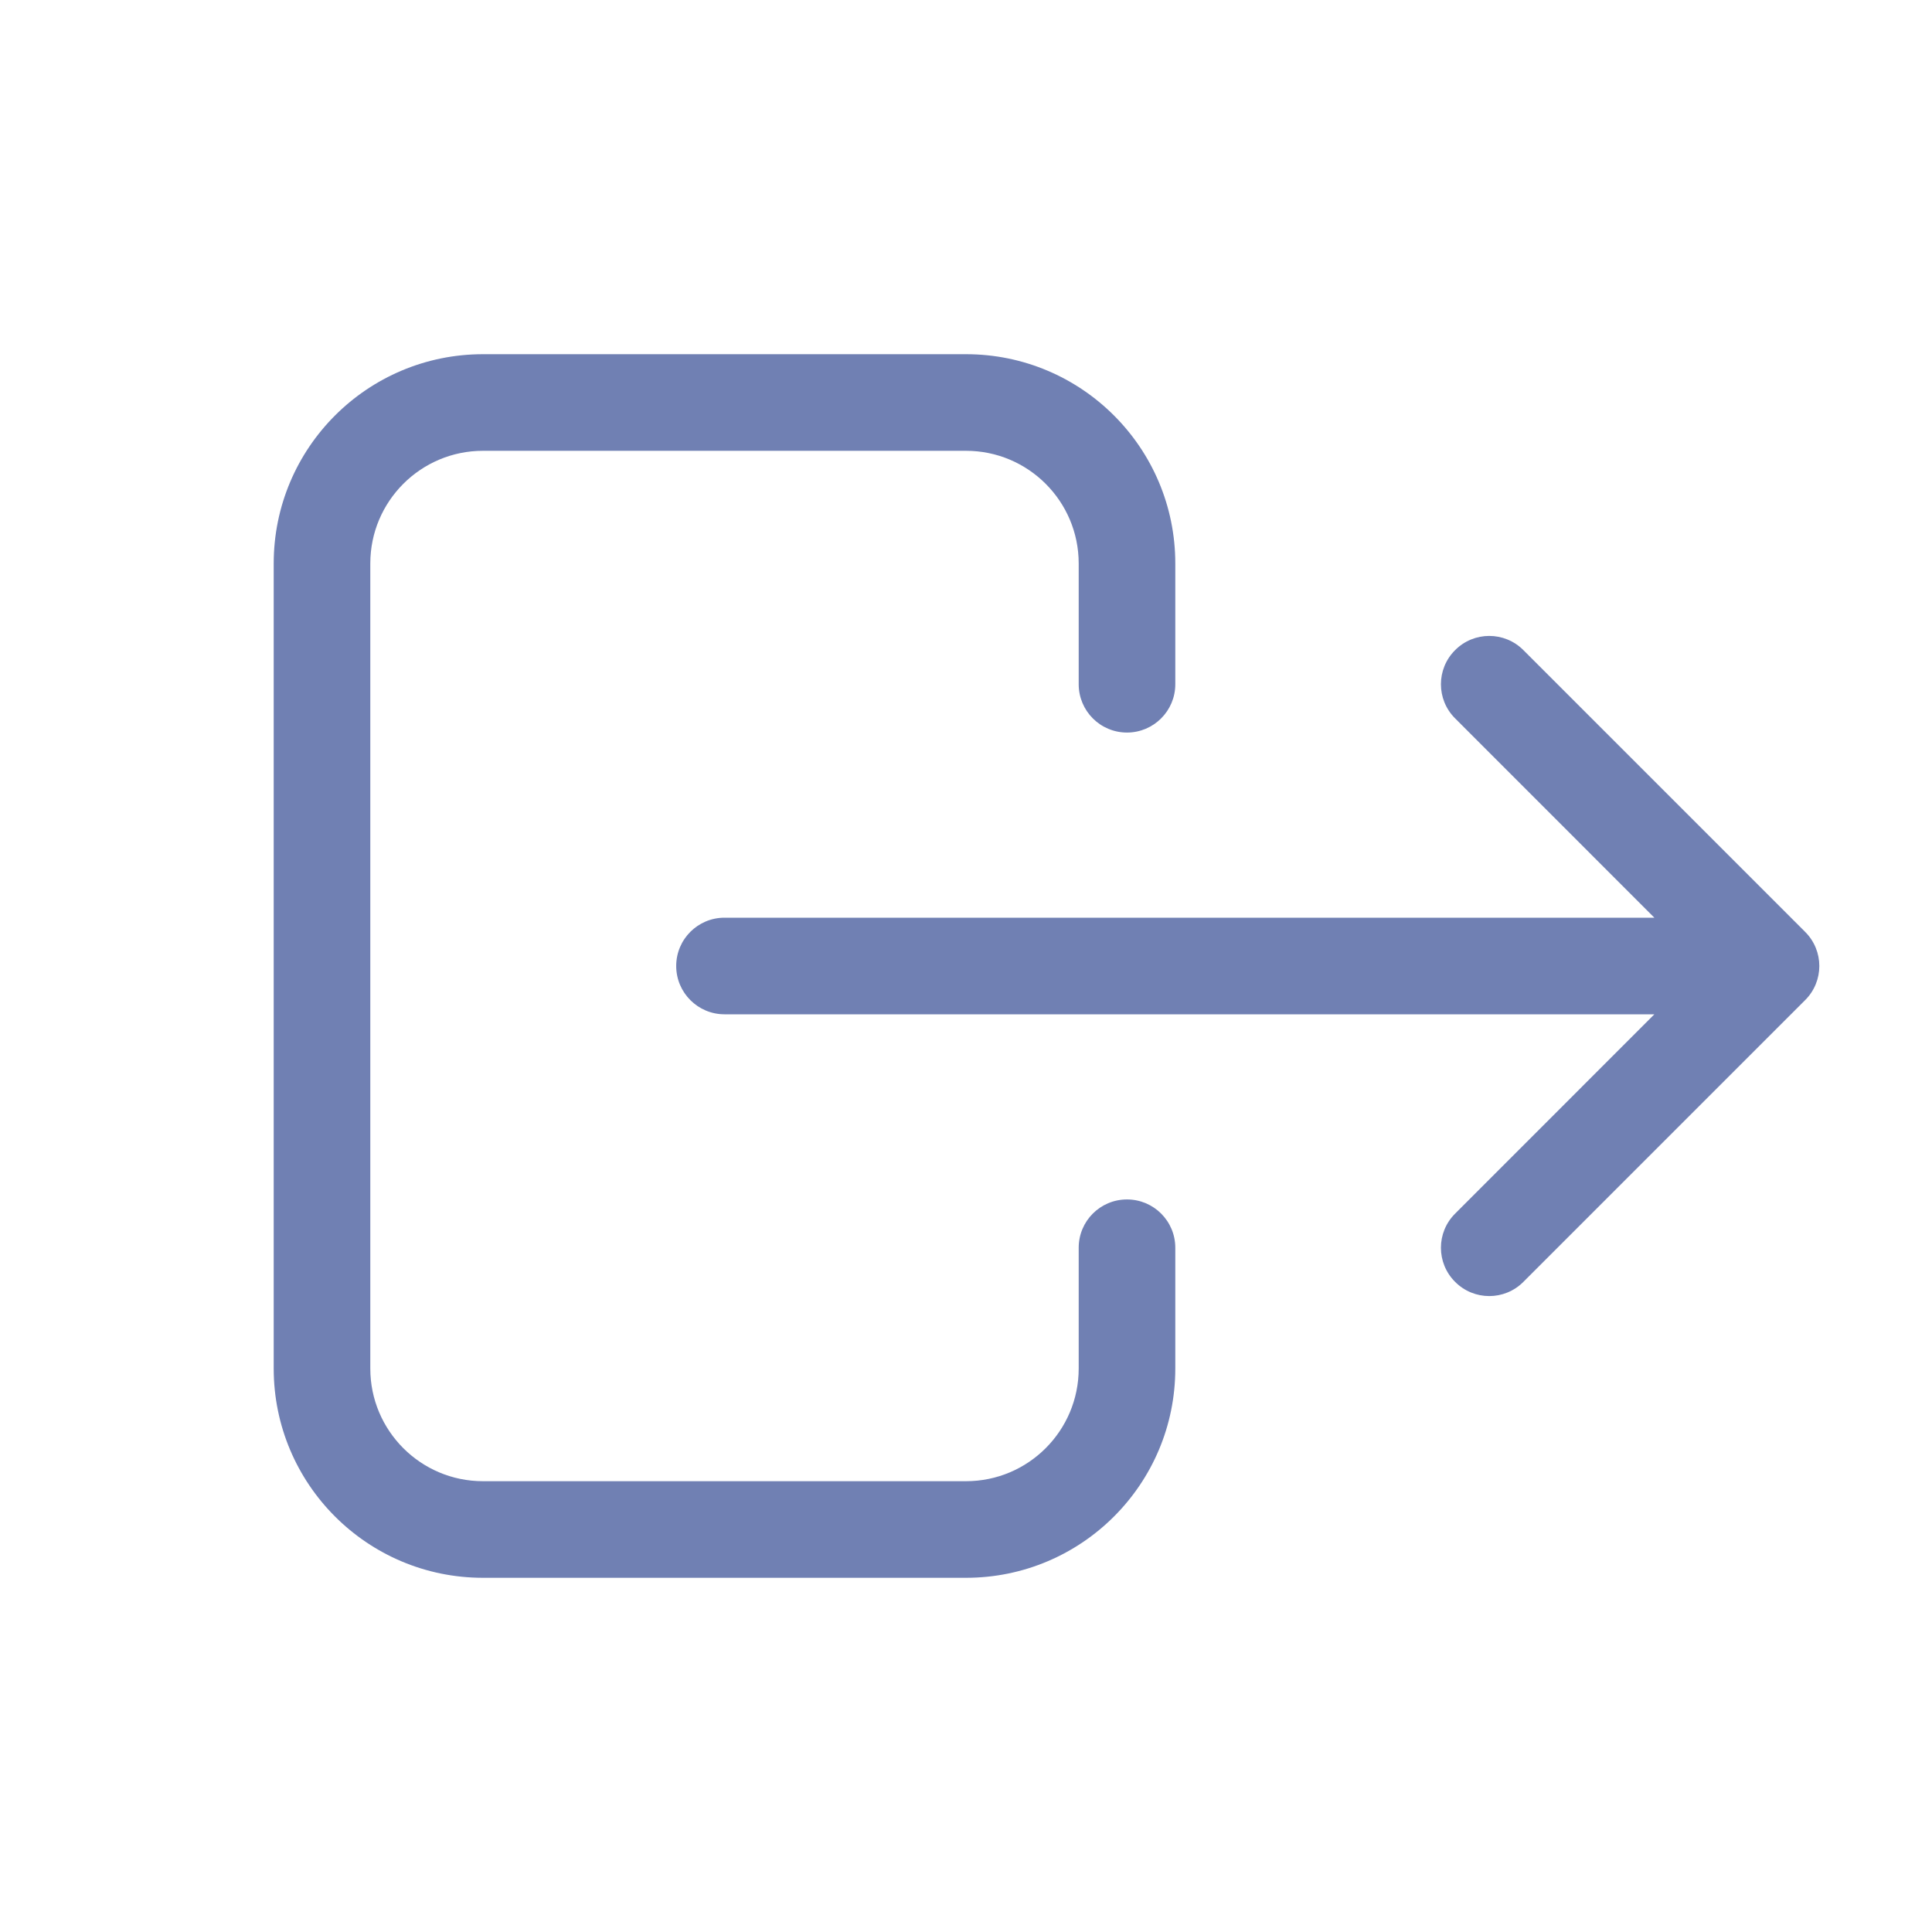 <svg width="24" height="24" viewBox="0 0 24 24" fill="none" xmlns="http://www.w3.org/2000/svg">
<path fill-rule="evenodd" clip-rule="evenodd" d="M3.4 7C3.4 5.564 4.564 4.4 6 4.4H12C13.436 4.4 14.6 5.564 14.6 7V8.5C14.6 8.831 14.331 9.1 14 9.1C13.668 9.1 13.4 8.831 13.4 8.5V7C13.4 6.227 12.773 5.6 12 5.6H6C5.227 5.6 4.6 6.227 4.6 7V17C4.6 17.773 5.227 18.4 6 18.4H12C12.773 18.4 13.4 17.773 13.4 17V15.5C13.4 15.168 13.668 14.9 14 14.9C14.331 14.9 14.6 15.168 14.6 15.5V17C14.6 18.436 13.436 19.6 12 19.6H6C4.564 19.6 3.4 18.436 3.4 17V7ZM18.076 8.076C18.31 7.841 18.69 7.841 18.924 8.076L22.424 11.576C22.659 11.81 22.659 12.19 22.424 12.424L18.924 15.924C18.69 16.159 18.31 16.159 18.076 15.924C17.841 15.69 17.841 15.31 18.076 15.076L20.551 12.6H9C8.669 12.6 8.4 12.331 8.4 12C8.4 11.668 8.669 11.4 9 11.4H20.551L18.076 8.924C17.841 8.69 17.841 8.31 18.076 8.076Z" fill="#7080B3"/>
</svg>
